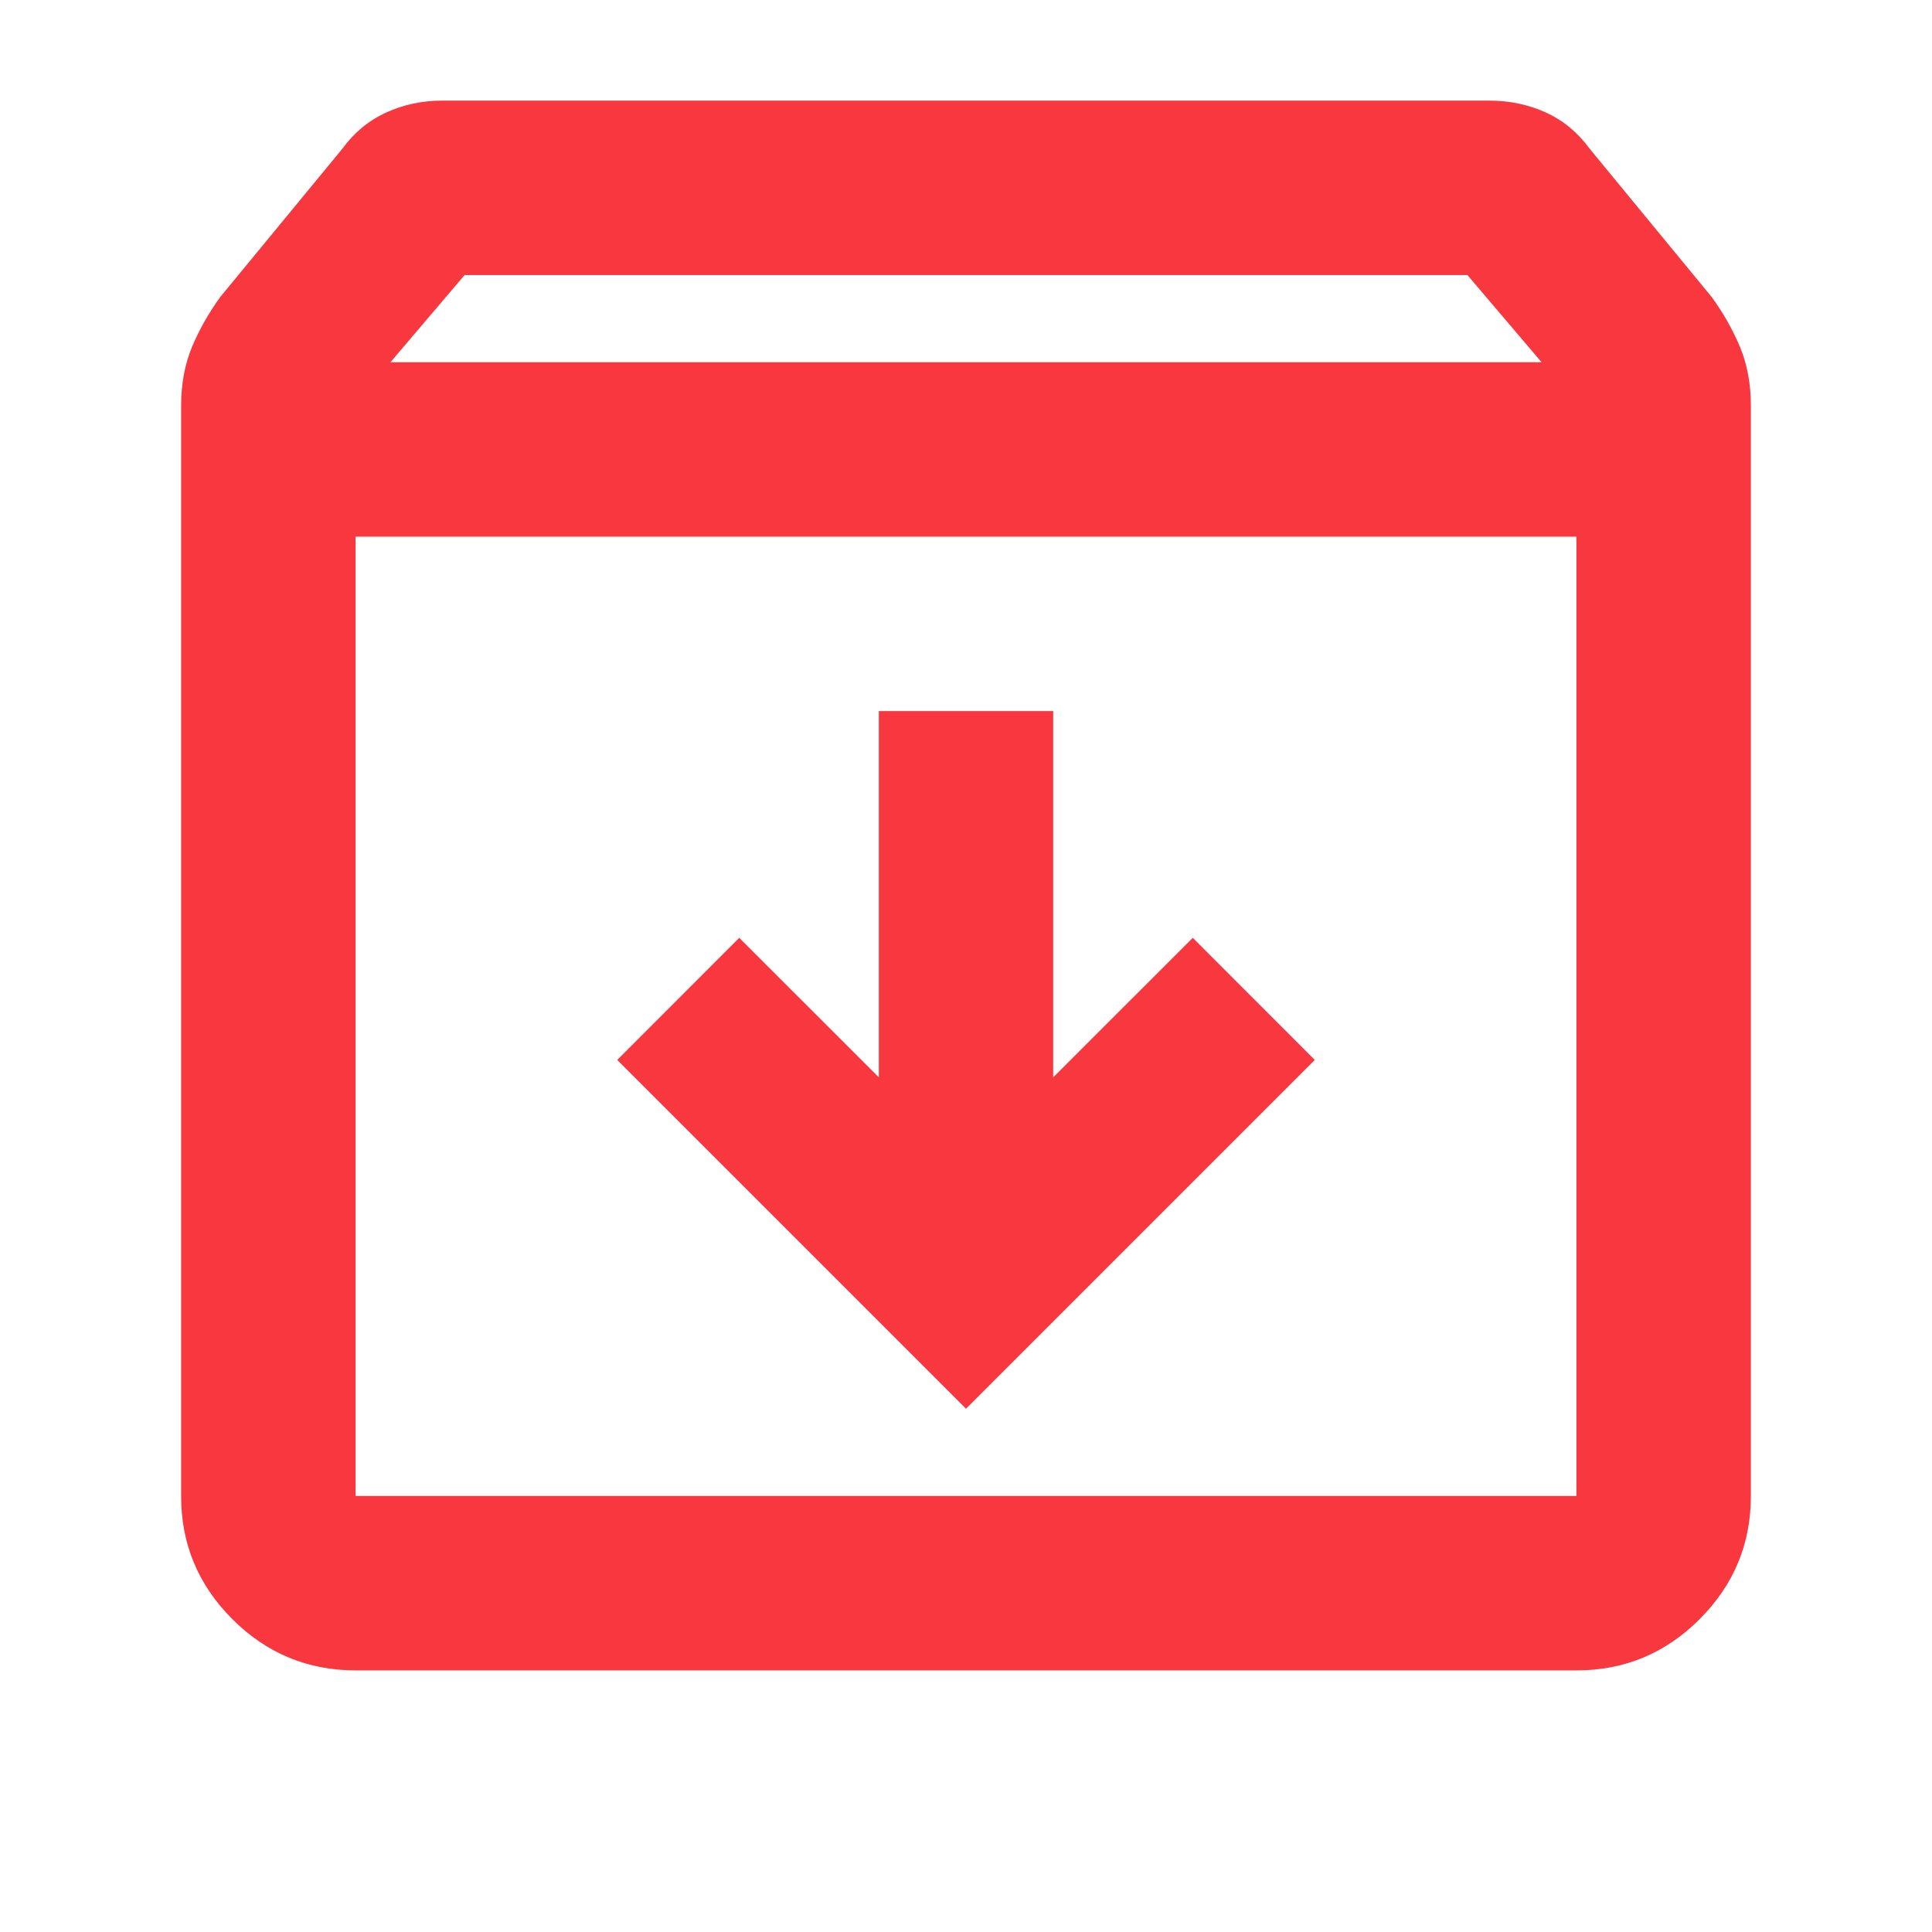 <svg width="24" height="24" viewBox="0 0 24 24" fill="none" xmlns="http://www.w3.org/2000/svg">
<path d="M4.417 20.75C3.821 20.75 3.311 20.538 2.886 20.113C2.461 19.688 2.249 19.178 2.25 18.583V5.042C2.25 4.771 2.295 4.527 2.385 4.31C2.476 4.094 2.593 3.886 2.737 3.688L4.254 1.846C4.399 1.647 4.579 1.498 4.796 1.398C5.013 1.299 5.247 1.249 5.5 1.25H18.5C18.753 1.25 18.988 1.299 19.204 1.398C19.421 1.497 19.601 1.647 19.746 1.846L21.262 3.688C21.407 3.886 21.524 4.094 21.615 4.31C21.705 4.527 21.75 4.771 21.75 5.042V18.583C21.75 19.179 21.538 19.689 21.113 20.114C20.688 20.539 20.178 20.751 19.583 20.75H4.417ZM4.85 4.5H19.15L18.229 3.417H5.771L4.85 4.5ZM4.417 6.667V18.583H19.583V6.667H4.417ZM12 17.5L16.333 13.167L14.817 11.65L13.083 13.383V8.833H10.917V13.383L9.183 11.65L7.667 13.167L12 17.5Z" fill="#F8373F"/>
</svg>
